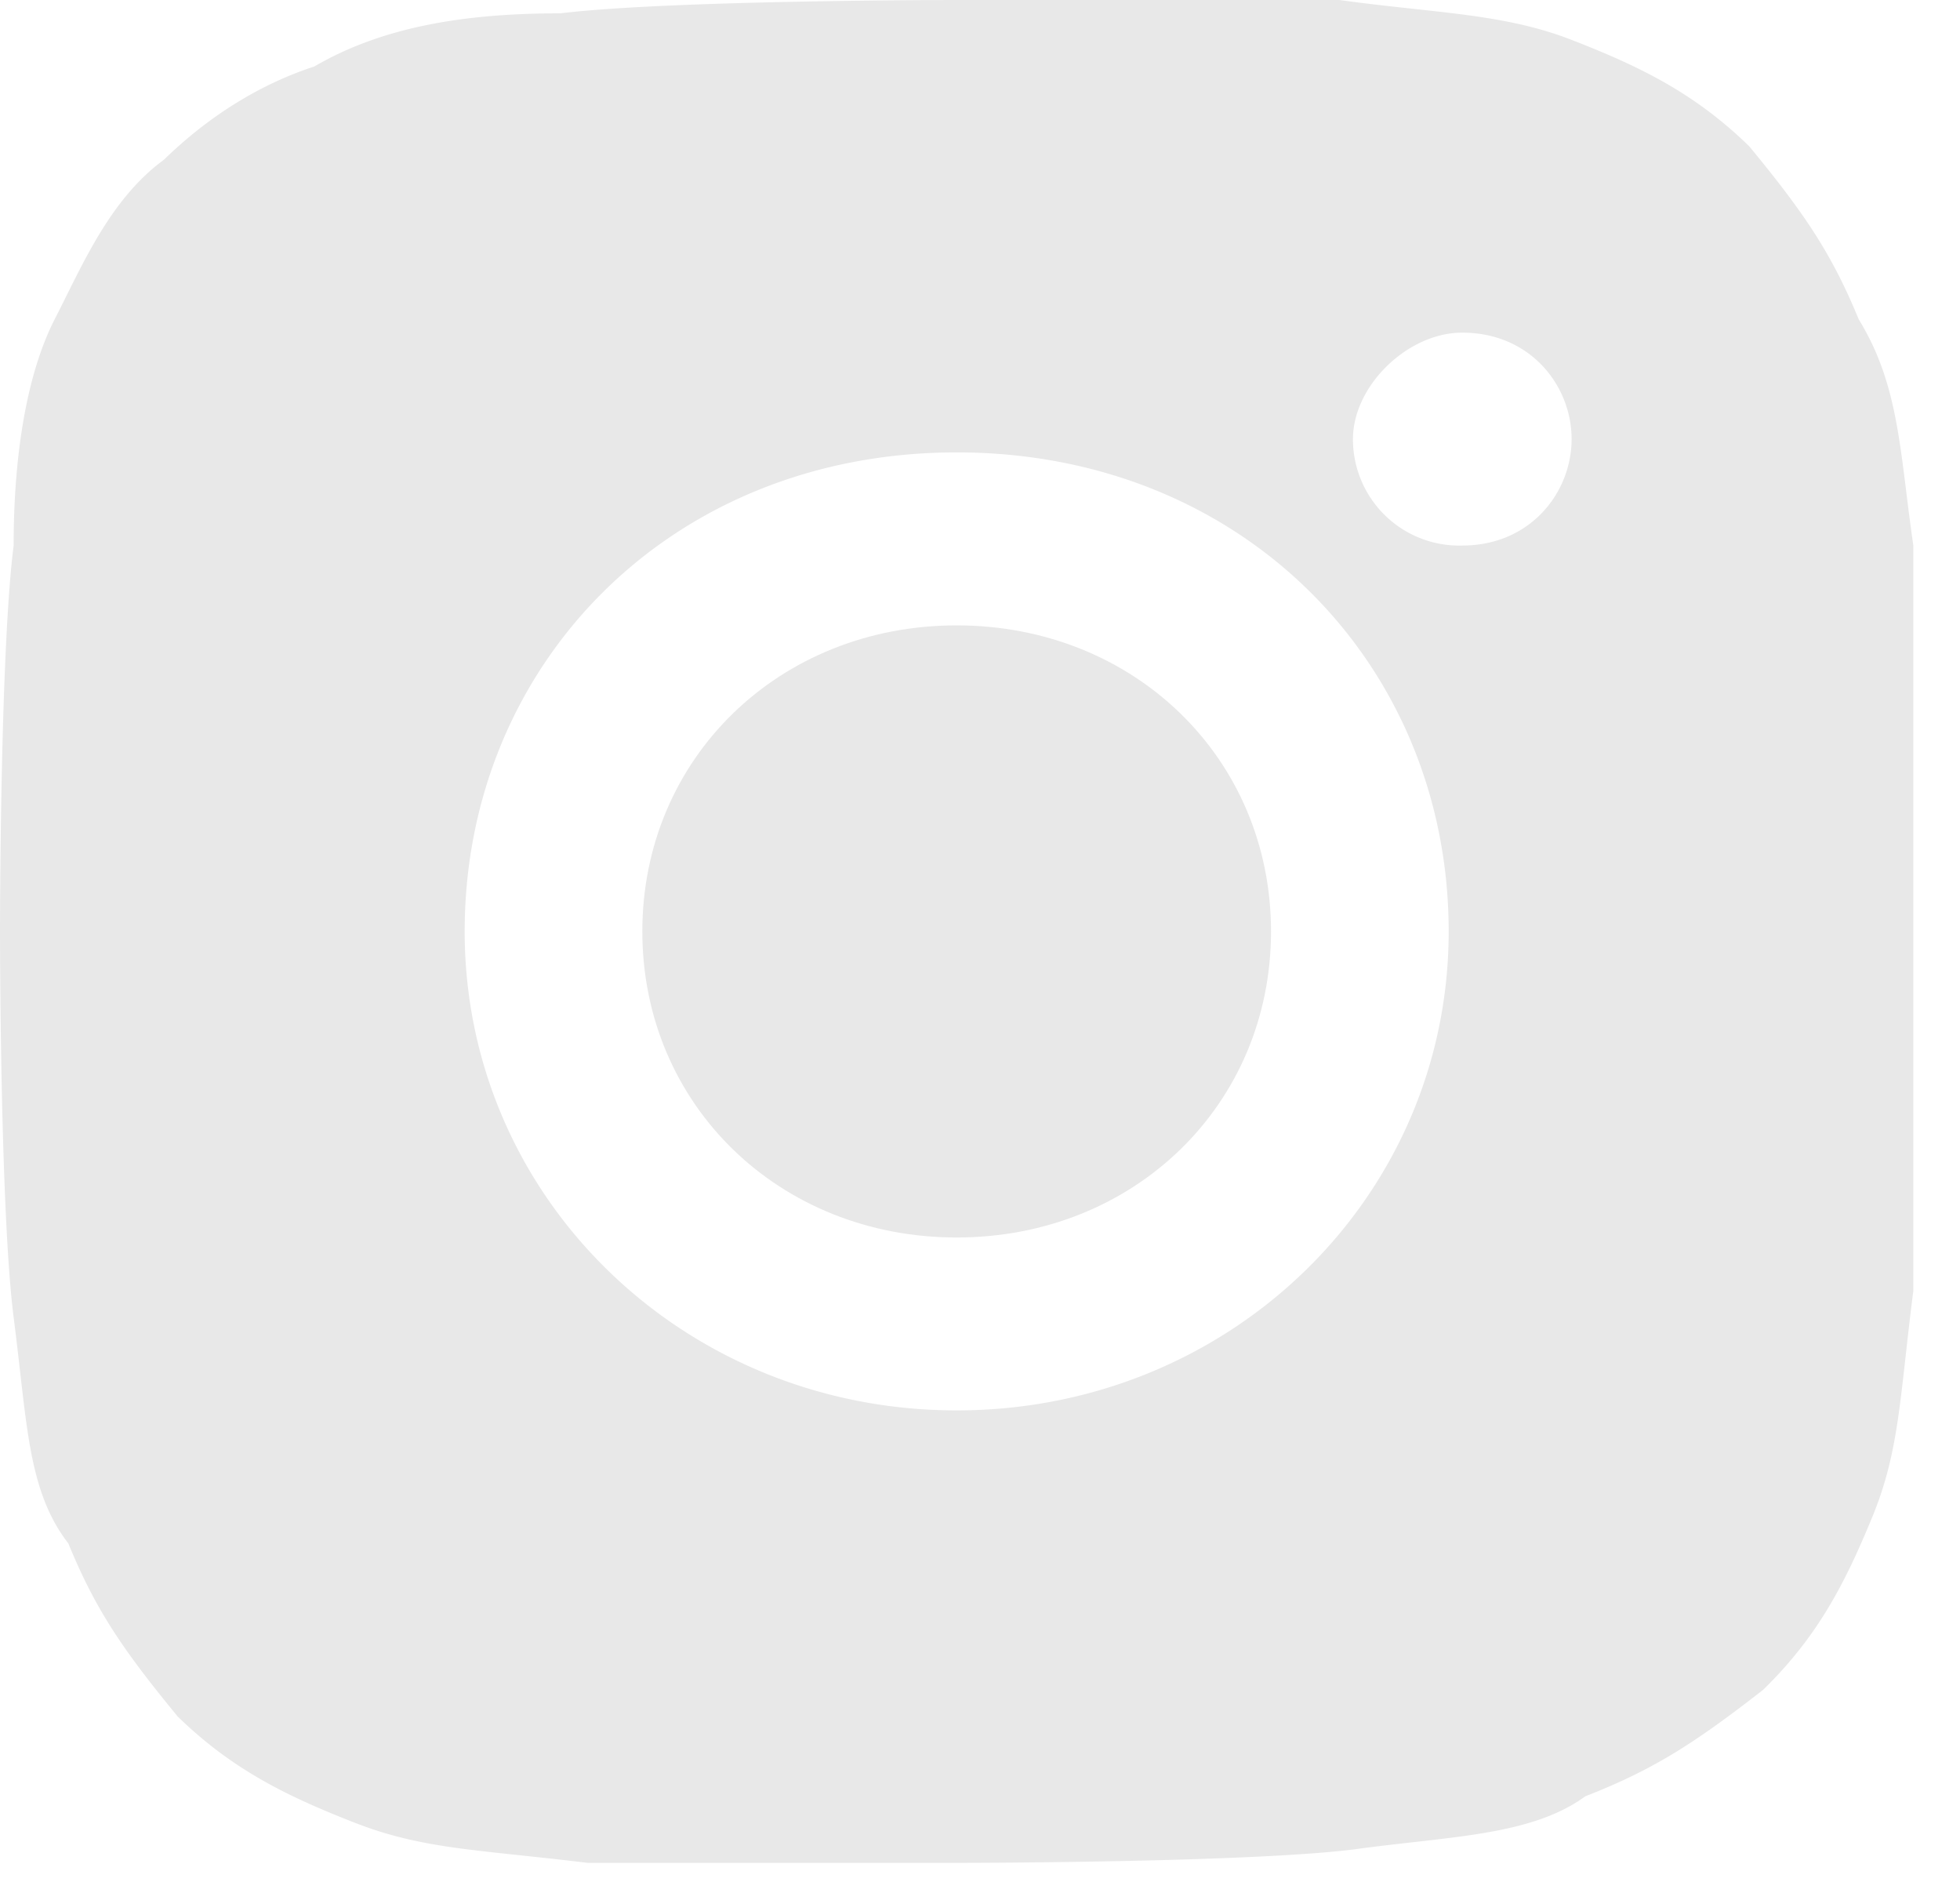 <svg width="25" height="24" xmlns="http://www.w3.org/2000/svg"><g fill="#E8E8E8" fill-rule="nonzero"><path d="M12.203 7.975c-2.267 0-4.01 1.697-4.01 3.903s1.743 3.903 4.01 3.903c2.266 0 4.009-1.697 4.009-3.903s-1.743-3.903-4.01-3.903z"/><path d="M23.708 4.072c-.349-.848-.697-1.357-1.395-2.205-.697-.68-1.394-1.019-2.266-1.358-.872-.34-1.743-.34-2.963-.509h-4.881S8.542 0 7.147.17c-1.22 0-2.266.17-3.138.678-.523.17-1.22.51-1.917 1.188-.697.51-1.046 1.358-1.395 2.036C.35 4.752.174 5.77.174 6.957 0 8.314 0 11.877 0 11.877s0 3.564.174 4.922c.175 1.357.175 2.206.698 2.884.348.849.697 1.358 1.394 2.206.697.679 1.395 1.018 2.266 1.358.872.339 1.57.339 2.964.509h4.707s3.66 0 5.055-.17c1.22-.17 2.266-.17 2.963-.679.872-.34 1.395-.678 2.267-1.357.697-.679 1.045-1.358 1.394-2.206.349-.849.349-1.527.523-2.885v-4.581-4.921c-.174-1.188-.174-2.036-.697-2.885zM12.203 17.986c-3.487 0-6.276-2.715-6.276-6.108 0-3.394 2.615-6.109 6.276-6.109 3.66 0 6.275 2.715 6.275 6.109 0 3.393-2.789 6.108-6.275 6.108zm6.45-11.029A1.356 1.356 0 0 1 17.257 5.6c0-.68.697-1.358 1.394-1.358.872 0 1.395.679 1.395 1.358 0 .678-.523 1.357-1.395 1.357z"/></g></svg>